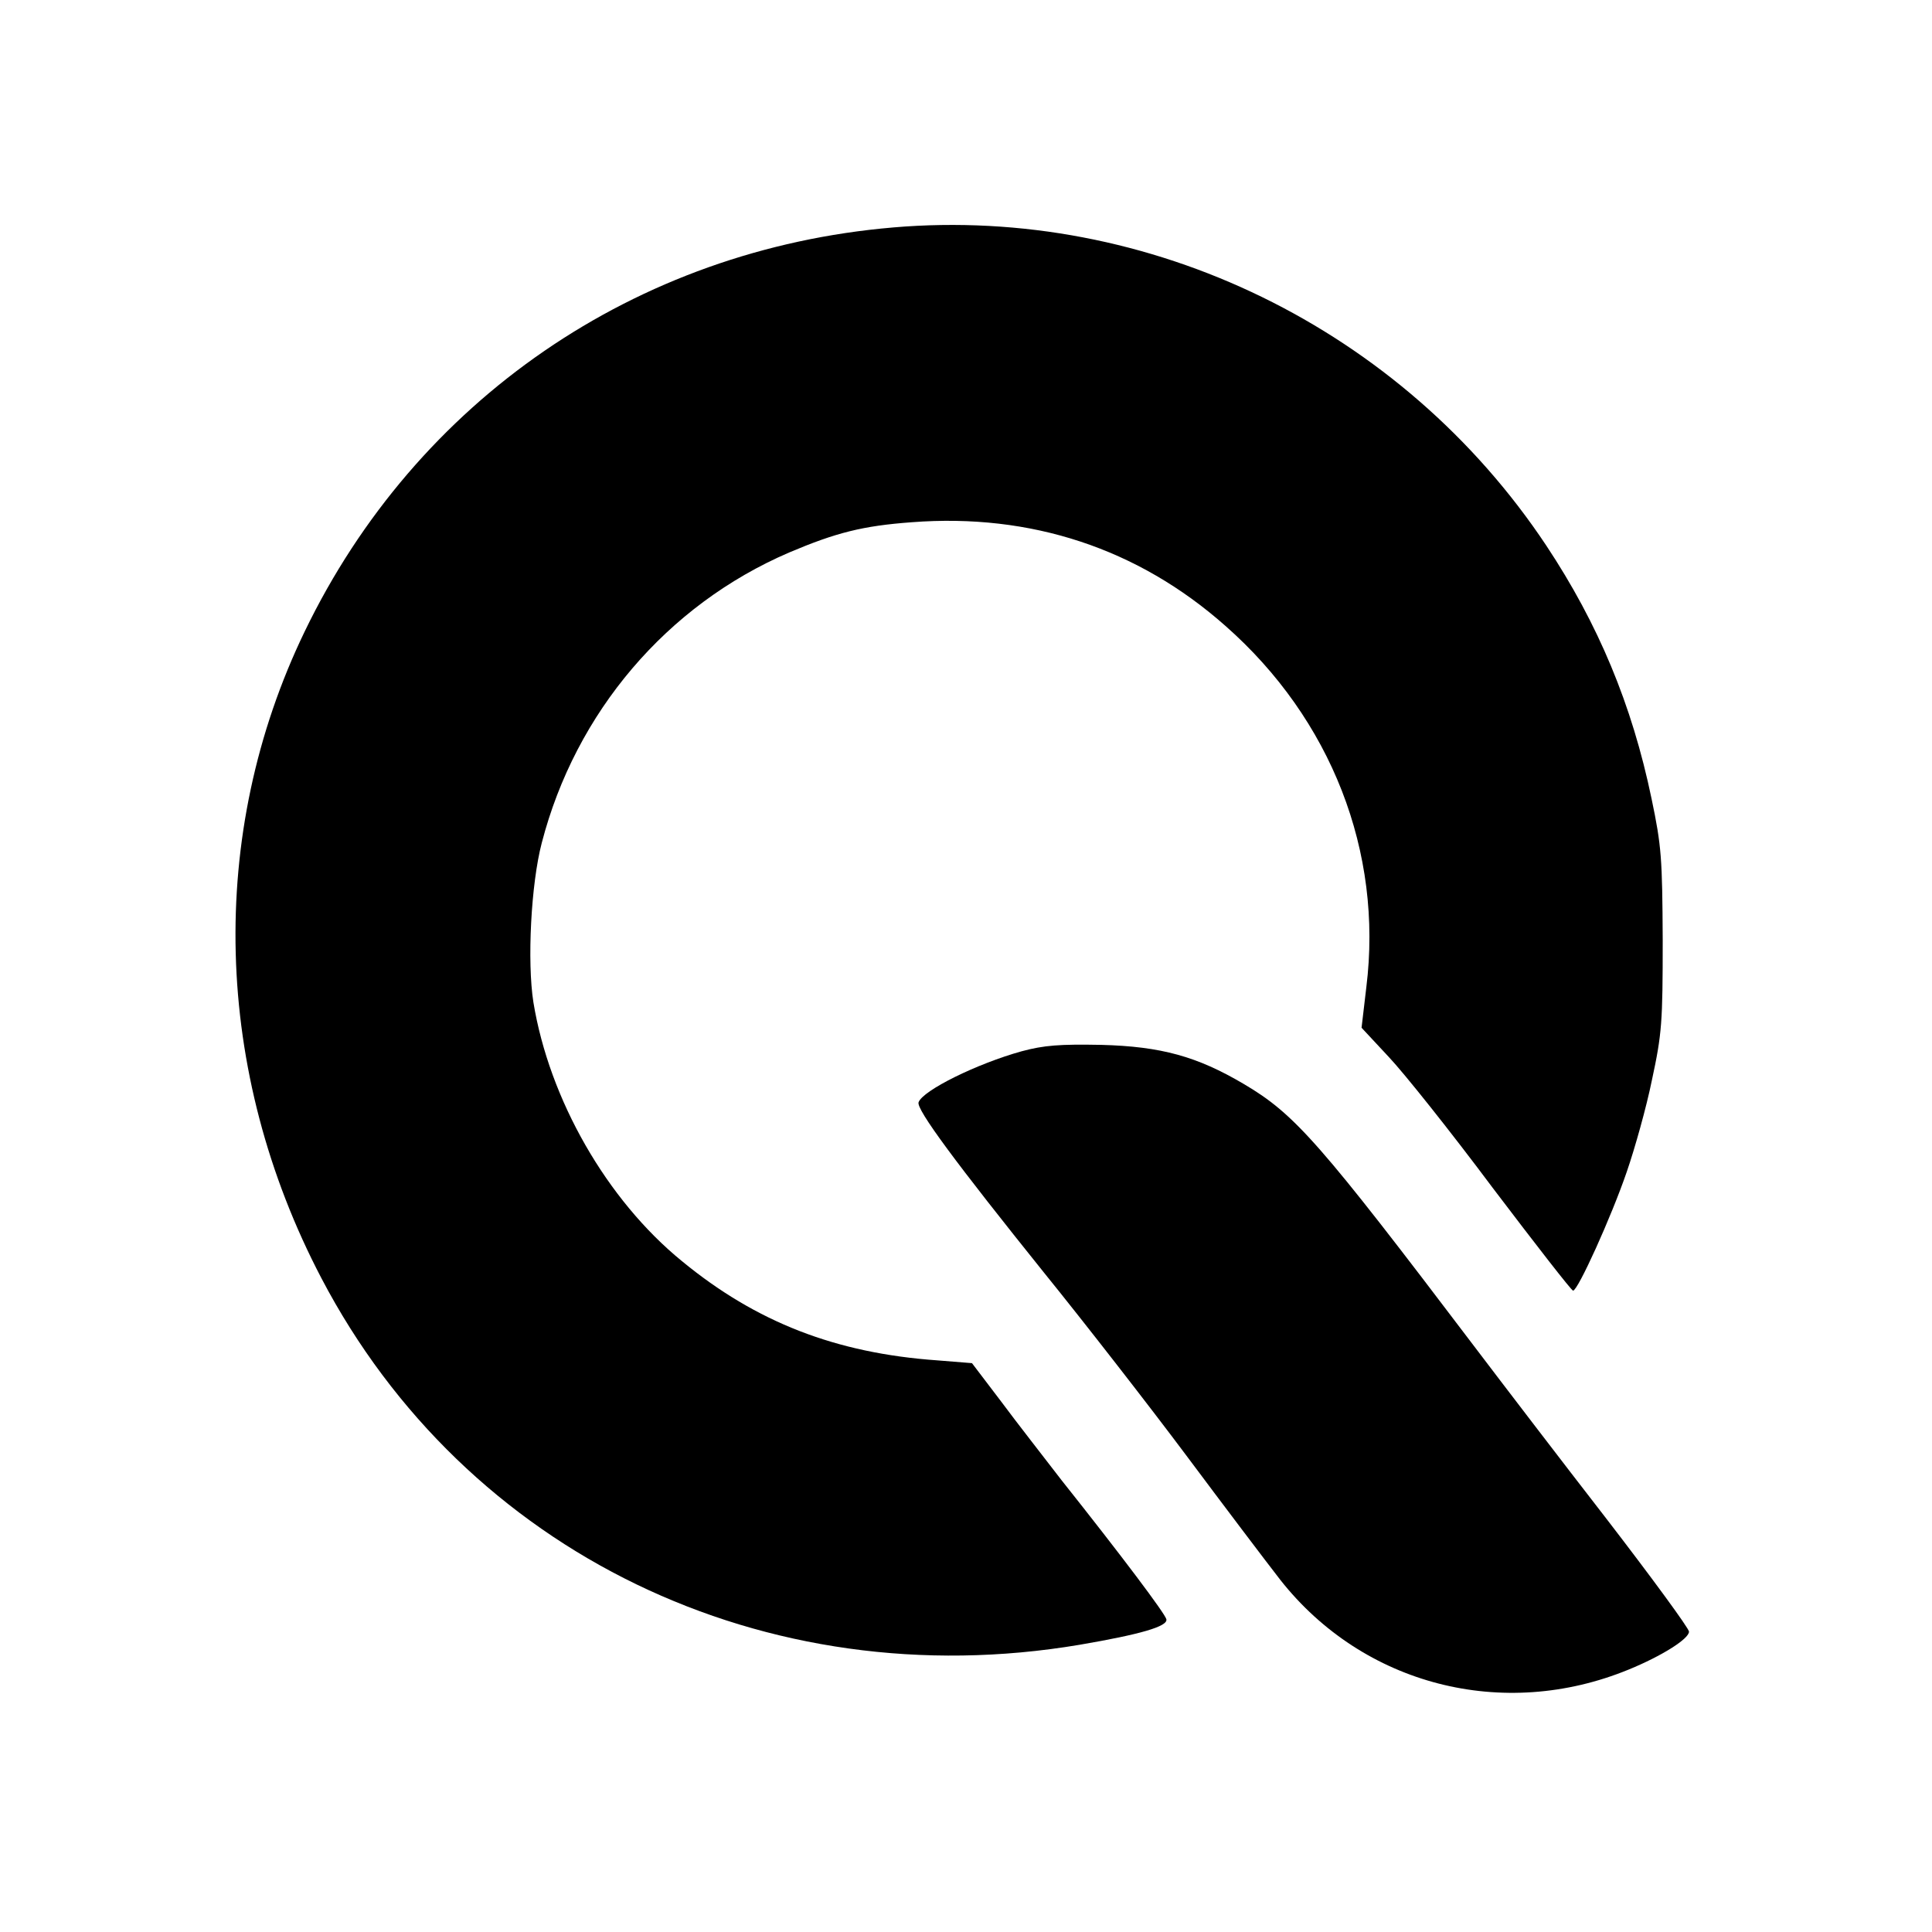 <?xml version="1.0" standalone="no"?>
<!DOCTYPE svg PUBLIC "-//W3C//DTD SVG 20010904//EN"
 "http://www.w3.org/TR/2001/REC-SVG-20010904/DTD/svg10.dtd">
<svg version="1.0" xmlns="http://www.w3.org/2000/svg"
 width="485pt" height="485pt" viewBox="0 0 485 485"
 preserveAspectRatio="xMidYMid meet">

<g transform="translate(0,485) scale(0.1,-0.1)"
fill="#000000" stroke="none">
<path d="M2242 4279 c-646 -55 -1197 -434 -1477 -1014 -246 -509 -230 -1105
42 -1624 361 -689 1113 -1053 1903 -920 152 26 222 46 218 64 -3 14 -112 159
-263 349 -43 56 -112 144 -152 198 l-73 96 -87 7 c-255 18 -455 96 -641 249
-189 154 -333 406 -373 650 -16 102 -6 297 21 400 85 328 314 597 621 729 118
50 185 67 308 76 299 23 568 -66 787 -260 266 -234 396 -568 354 -907 l-12
-102 68 -73 c38 -40 156 -188 262 -330 107 -141 197 -257 201 -257 12 0 96
185 135 299 20 58 49 161 63 230 25 116 27 144 27 351 -1 205 -3 236 -28 355
-49 236 -134 439 -264 635 -362 545 -996 854 -1640 799z"/>
<path d="M2565 2211 c-112 -31 -248 -98 -259 -128 -7 -17 95 -154 315 -428
102 -126 263 -333 358 -460 94 -126 200 -266 235 -311 208 -264 559 -355 875
-225 83 34 151 77 151 95 0 8 -93 135 -207 283 -114 147 -263 342 -332 433
-388 512 -450 583 -579 659 -117 69 -207 94 -357 98 -105 2 -144 -1 -200 -16z"/>
</g>
</svg>
